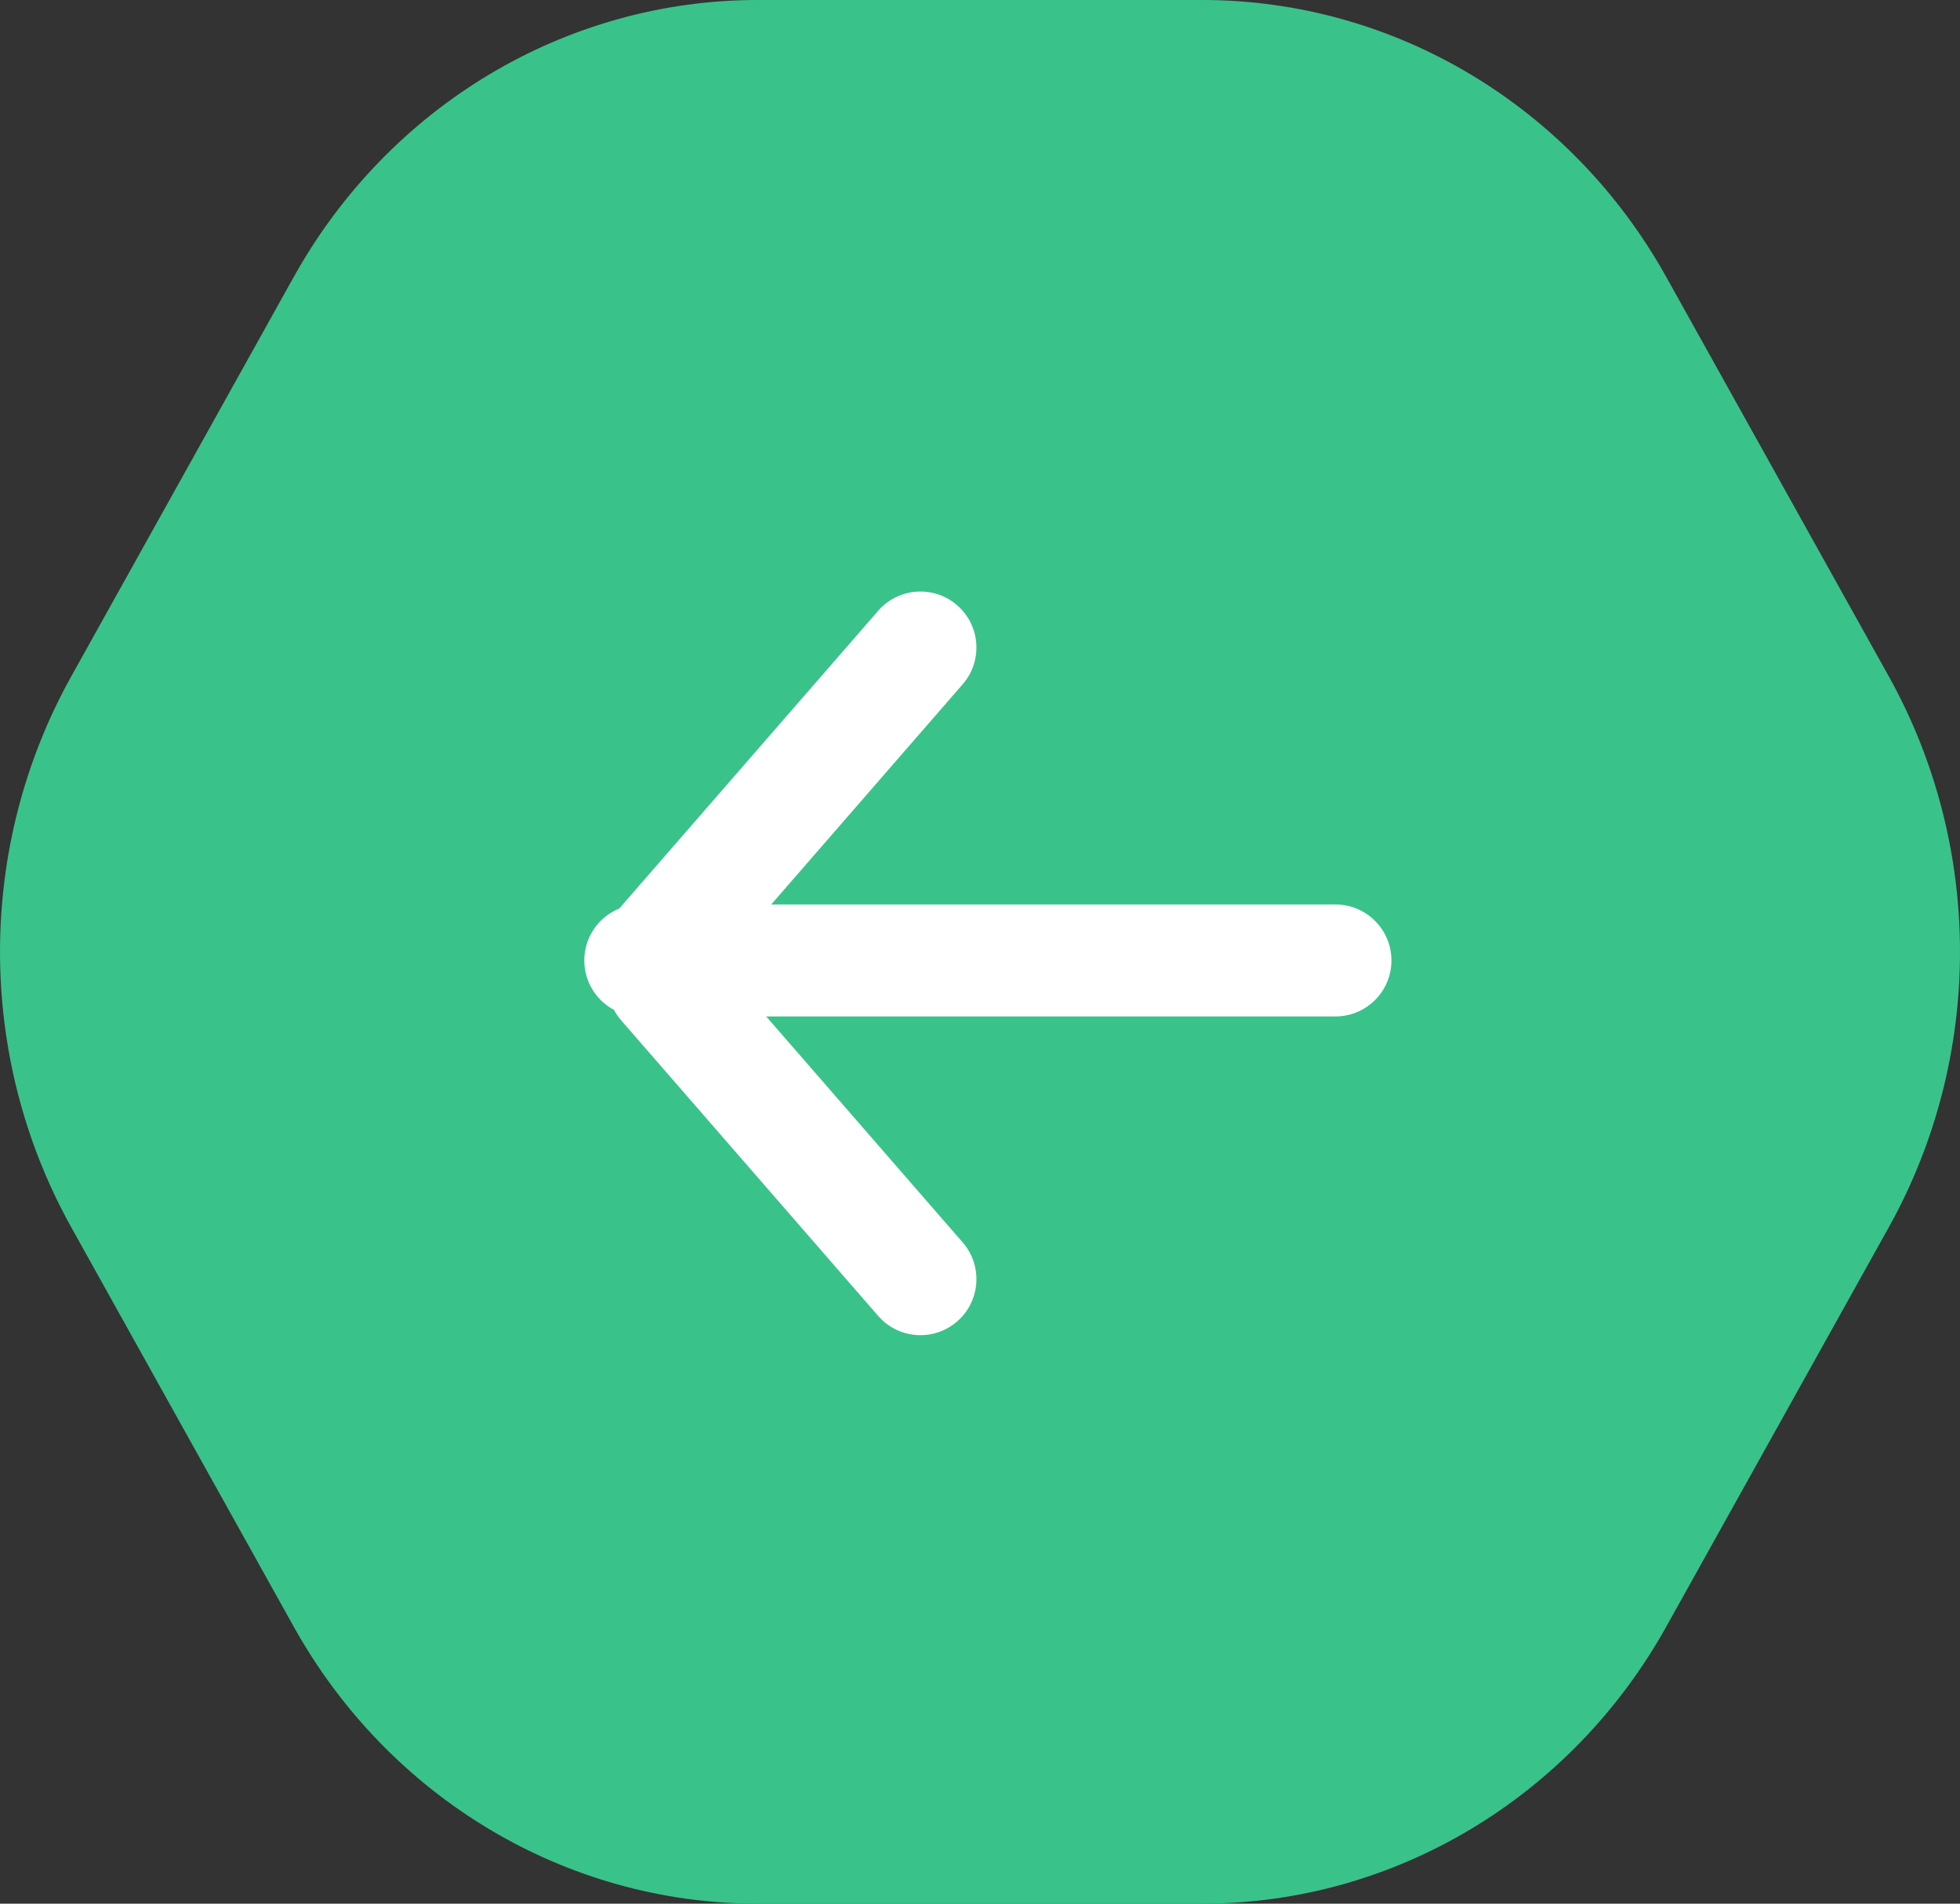 <?xml version="1.0" encoding="UTF-8"?>
<svg width="35px" height="34px" viewBox="0 0 35 34" version="1.1" xmlns="http://www.w3.org/2000/svg" xmlns:xlink="http://www.w3.org/1999/xlink">
    <rect x="0" y="0" width="35" height="34" fill="#333333" stroke="none"/>
    <!-- Generator: Sketch 48.2 (47327) - http://www.bohemiancoding.com/sketch -->
    <title>small-arrow-left-pressed</title>
    <desc>Created with Sketch.</desc>
    <defs></defs>
    <g id="Apla-StyleGuide-Exportable" stroke="none" stroke-width="1" fill="none" fill-rule="evenodd" transform="translate(-956, -398)">
        <g id="small-arrow-left-pressed" transform="translate(957, 399)">
            <path d="M31.854,20.435 C33.382,17.69 33.382,14.309 31.854,11.565 C30.615,9.342 29.12,6.657 27.882,4.435 C26.353,1.691 23.529,0 20.471,0 L12.528,0 C9.471,0 6.646,1.691 5.118,4.435 C3.88,6.657 2.385,9.342 1.147,11.565 C-0.382,14.309 -0.382,17.69 1.147,20.435 C2.385,22.658 3.88,25.342 5.118,27.565 C6.646,30.309 9.471,32 12.528,32 L20.471,32 C23.529,32 26.353,30.309 27.882,27.565 C29.12,25.342 30.615,22.658 31.854,20.435 Z" id="coursor-copy-2" stroke="#3AC28B" stroke-width="2" fill="#3AC28B"></path>
            <path d="M17.471,22.884 C17.303,23.199 16.971,23.413 16.589,23.413 C16.169,23.413 15.81,23.154 15.661,22.787 C15.649,22.777 15.637,22.767 15.625,22.757 L10.344,18.165 C9.927,17.803 9.883,17.172 10.245,16.755 C10.608,16.338 11.239,16.294 11.656,16.656 L15.589,20.075 L15.589,10 C15.589,9.448 16.037,9 16.589,9 C17.142,9 17.589,9.448 17.589,10 L17.589,20.165 L21.625,16.656 C22.042,16.294 22.674,16.338 23.036,16.755 C23.399,17.172 23.354,17.803 22.938,18.165 L17.656,22.757 C17.598,22.807 17.536,22.849 17.471,22.884 Z" id="Combined-Shape-Copy" fill="#FFFFFF" transform="translate(16.641, 16.206) rotate(-270) translate(-16.641, -16.206) "></path>
        </g>
    </g>
</svg>